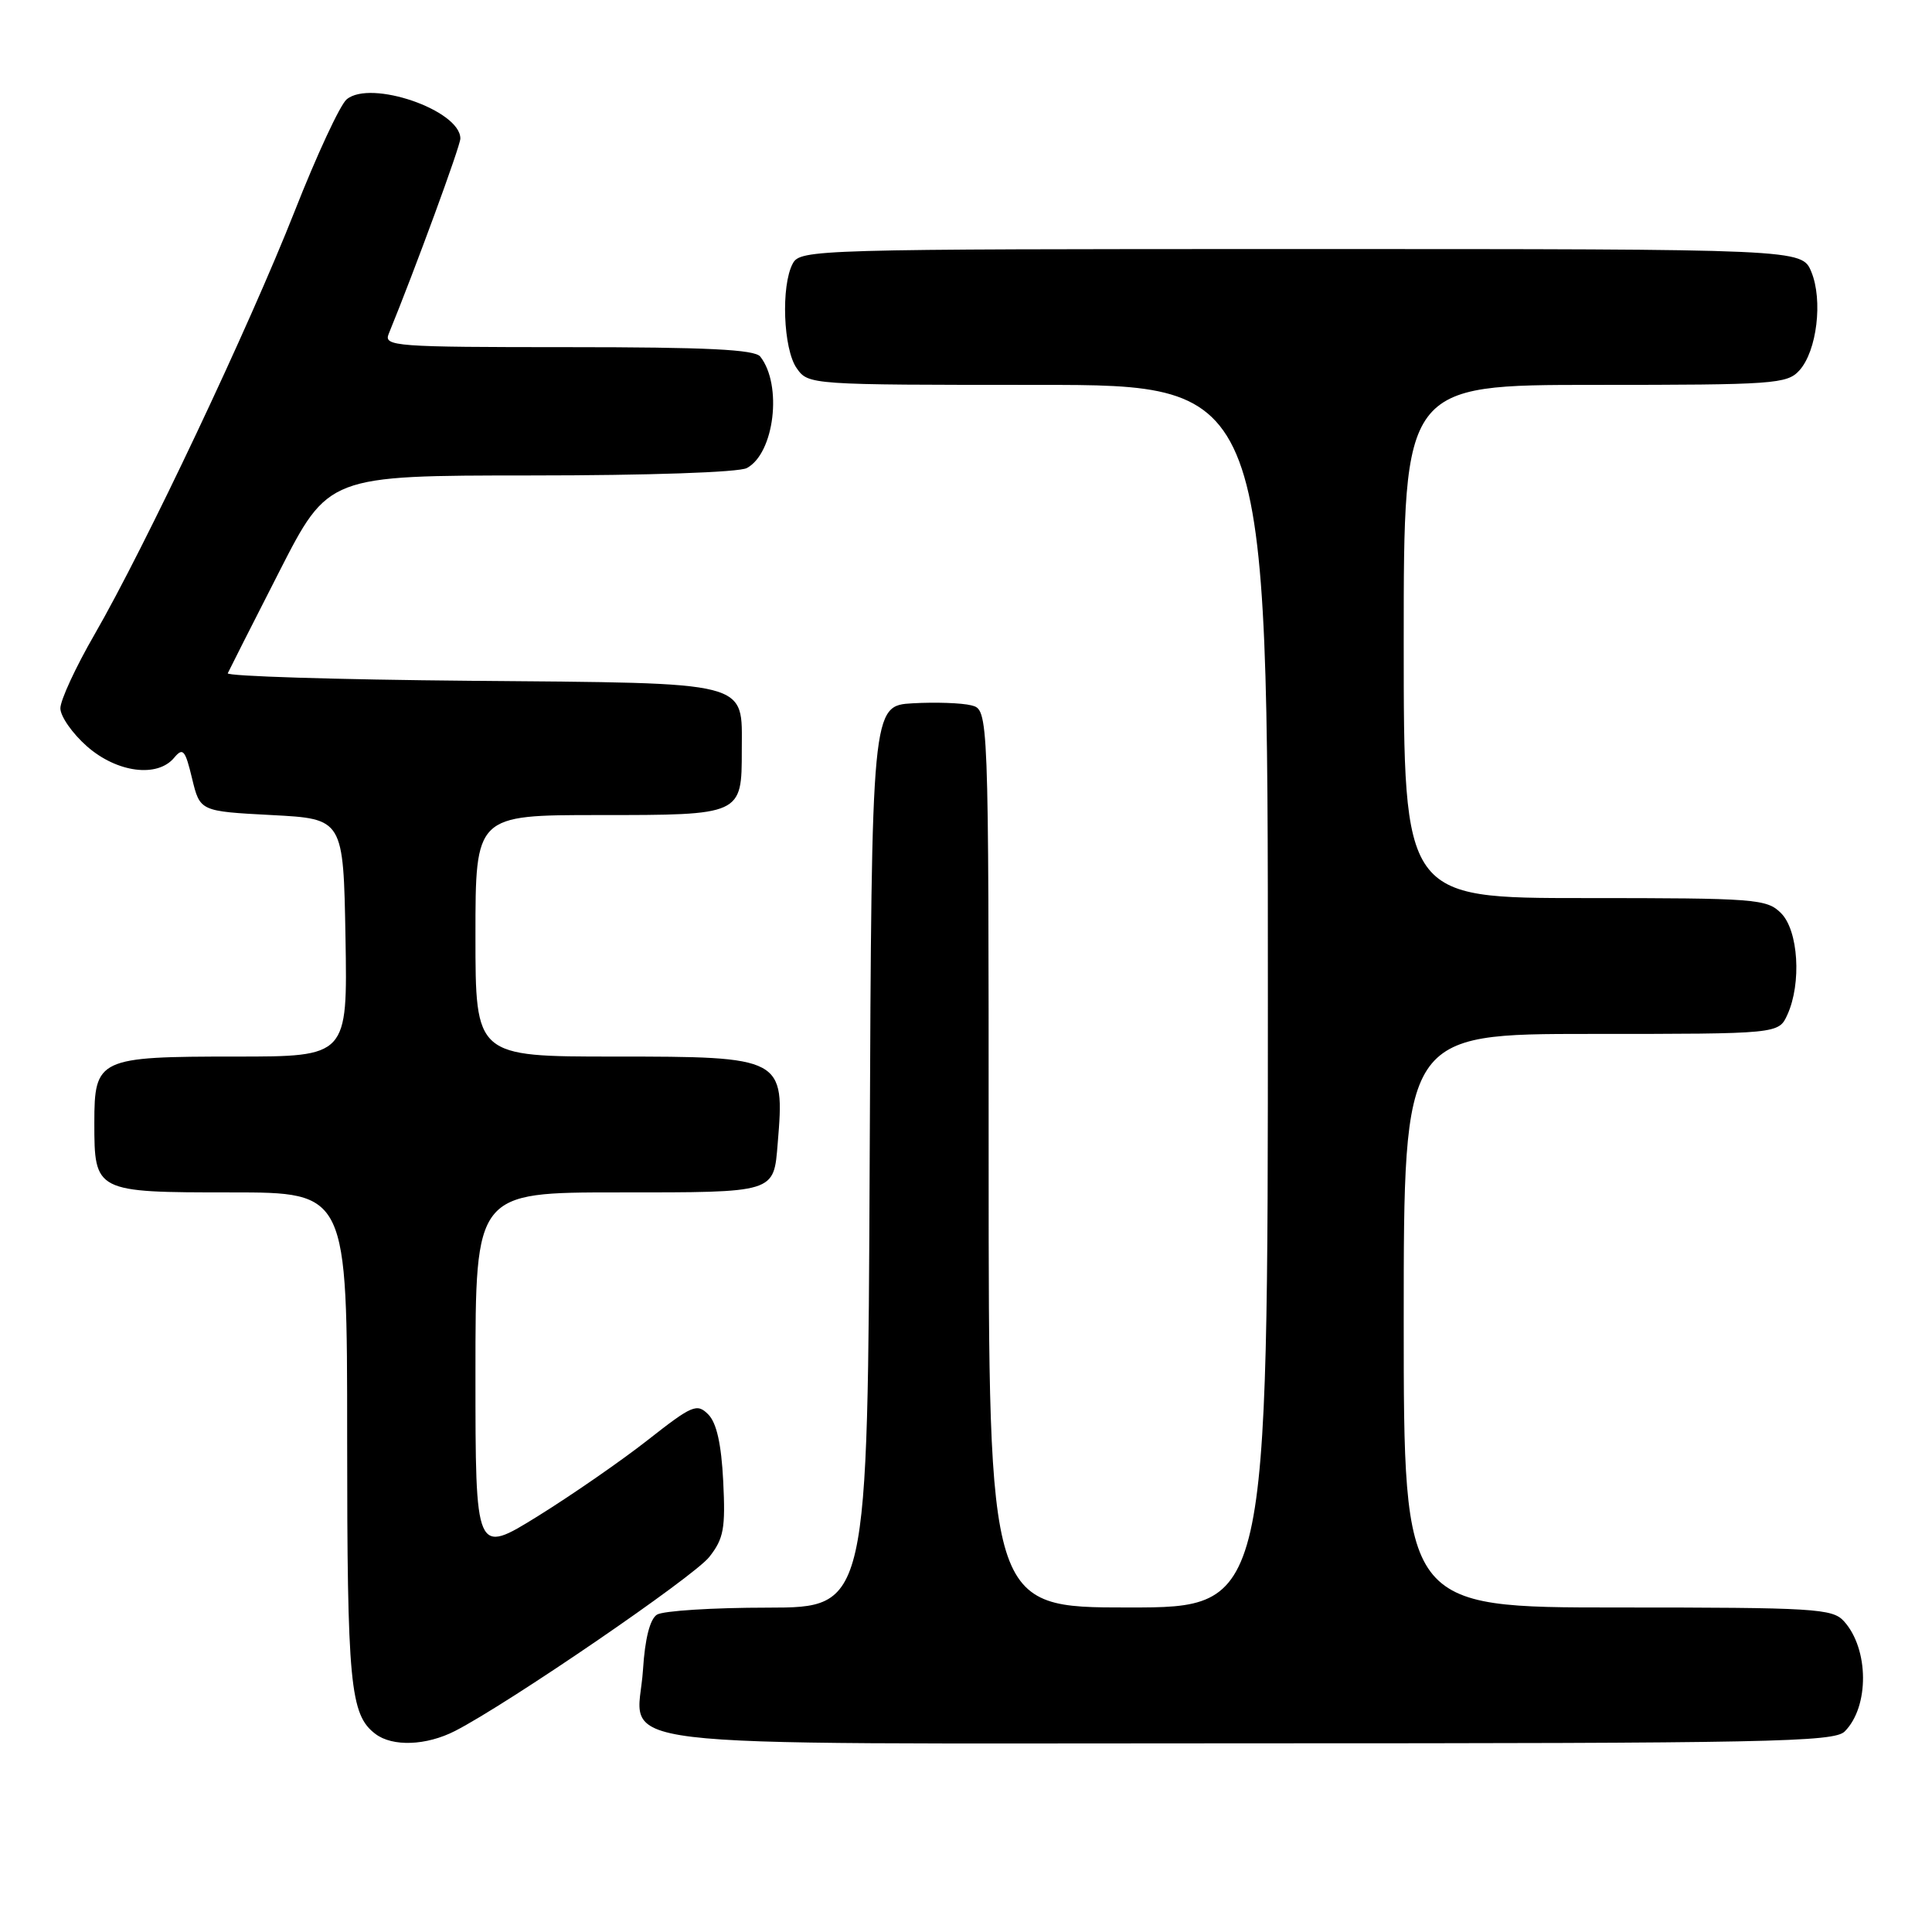 <?xml version="1.0" encoding="UTF-8" standalone="no"?>
<!DOCTYPE svg PUBLIC "-//W3C//DTD SVG 1.1//EN" "http://www.w3.org/Graphics/SVG/1.1/DTD/svg11.dtd" >
<svg xmlns="http://www.w3.org/2000/svg" xmlns:xlink="http://www.w3.org/1999/xlink" version="1.1" viewBox="0 0 256 256">
 <g >
 <path fill="currentColor"
d=" M 60.30 229.36 C 67.37 225.73 91.91 208.94 93.98 206.31 C 95.90 203.87 96.14 202.54 95.83 196.27 C 95.58 191.32 94.95 188.52 93.84 187.41 C 92.35 185.92 91.73 186.18 85.86 190.79 C 82.36 193.54 75.79 198.09 71.25 200.91 C 63.00 206.02 63.00 206.02 63.00 182.01 C 63.00 158.00 63.00 158.00 81.96 158.00 C 102.86 158.00 102.51 158.11 103.05 151.50 C 104.00 140.11 103.78 140.00 81.43 140.00 C 63.00 140.00 63.00 140.00 63.00 124.00 C 63.00 108.00 63.00 108.00 79.38 108.00 C 98.31 108.00 98.29 108.01 98.29 99.40 C 98.29 90.12 99.93 90.54 62.40 90.21 C 44.50 90.05 30.00 89.60 30.18 89.21 C 30.36 88.81 33.42 82.76 37.00 75.75 C 43.50 63.01 43.50 63.01 70.32 63.00 C 85.89 63.00 97.90 62.59 98.96 62.02 C 102.61 60.07 103.70 51.02 100.74 47.25 C 100.00 46.31 93.67 46.00 75.27 46.00 C 52.35 46.00 50.83 45.89 51.50 44.25 C 54.98 35.74 61.00 19.34 61.00 18.36 C 61.00 14.60 49.09 10.50 45.93 13.17 C 45.06 13.90 41.96 20.57 39.04 28.00 C 33.01 43.30 19.24 72.43 12.51 84.10 C 10.03 88.39 8.00 92.78 8.00 93.85 C 8.00 94.92 9.59 97.19 11.53 98.90 C 15.51 102.39 20.86 103.08 23.08 100.40 C 24.24 99.01 24.54 99.36 25.45 103.15 C 26.50 107.50 26.50 107.50 36.00 108.00 C 45.50 108.50 45.50 108.50 45.78 124.25 C 46.05 140.00 46.05 140.00 31.22 140.00 C 13.04 140.00 12.50 140.25 12.50 148.77 C 12.50 157.95 12.59 158.00 30.62 158.00 C 46.00 158.00 46.00 158.00 46.00 190.43 C 46.00 223.16 46.38 227.21 49.74 229.75 C 52.01 231.48 56.49 231.31 60.30 229.36 Z  M 244.43 229.43 C 247.71 226.15 247.66 218.49 244.33 214.82 C 242.82 213.14 240.46 213.00 214.35 213.00 C 186.00 213.00 186.00 213.00 186.00 175.00 C 186.00 137.00 186.00 137.00 210.84 137.00 C 235.68 137.00 235.68 137.00 236.84 134.45 C 238.73 130.29 238.30 123.30 236.00 121.00 C 234.11 119.11 232.67 119.00 210.00 119.00 C 186.00 119.00 186.00 119.00 186.00 85.00 C 186.00 51.00 186.00 51.00 211.35 51.00 C 235.08 51.00 236.80 50.88 238.43 49.08 C 240.75 46.51 241.56 39.78 240.01 36.02 C 238.76 33.00 238.76 33.00 172.41 33.00 C 107.85 33.00 106.04 33.05 105.04 34.93 C 103.47 37.87 103.78 46.24 105.56 48.78 C 107.11 50.99 107.23 51.00 137.56 51.00 C 168.00 51.00 168.00 51.00 168.00 132.00 C 168.00 213.00 168.00 213.00 149.50 213.00 C 131.00 213.00 131.00 213.00 131.00 153.52 C 131.00 94.04 131.00 94.04 128.70 93.46 C 127.43 93.14 123.94 93.02 120.95 93.19 C 115.50 93.50 115.50 93.50 115.24 153.25 C 114.98 213.00 114.98 213.00 101.74 213.02 C 94.46 213.02 87.85 213.44 87.05 213.95 C 86.12 214.54 85.46 217.13 85.20 221.25 C 84.51 231.97 76.55 231.00 165.50 231.00 C 234.46 231.00 243.03 230.83 244.43 229.43 Z "/>
</g>
</svg>